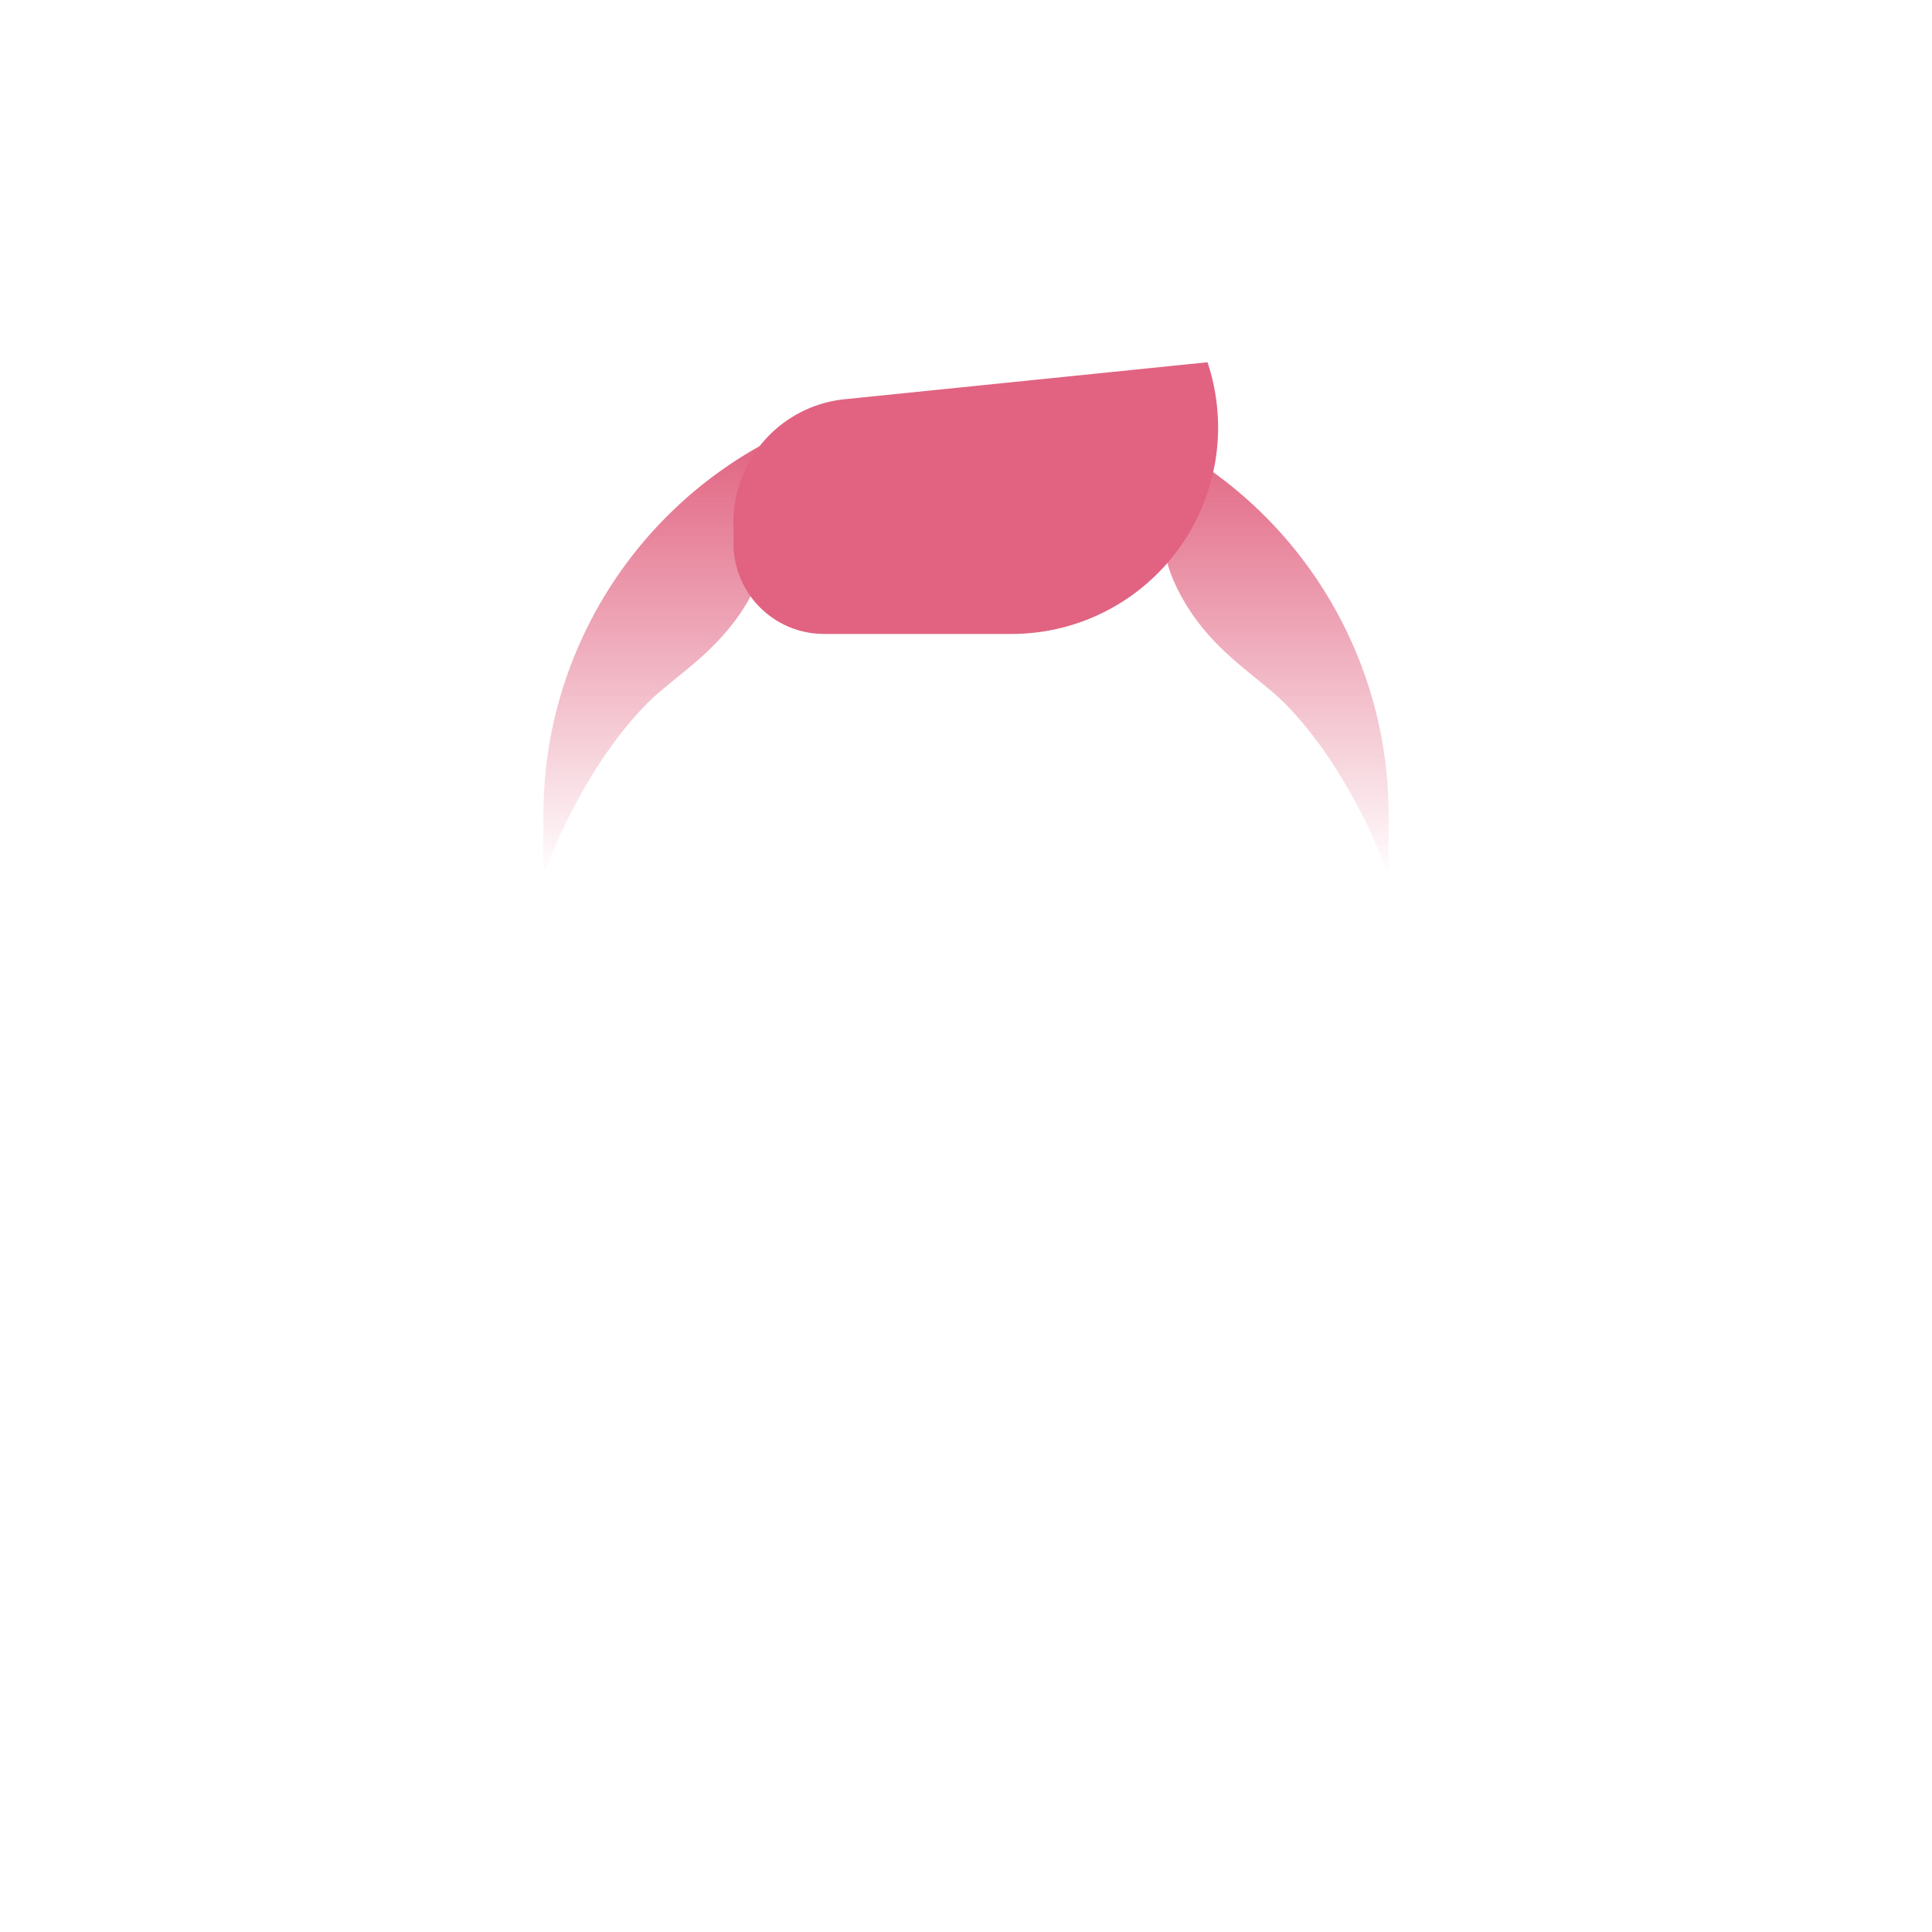 <svg viewBox="0 0 64 64" height="64" width="64" xmlns="http://www.w3.org/2000/svg">
  <linearGradient id="a" x1="50%" x2="50%" y1="0%" y2="100%">
    <stop offset="0" style="stop-color:rgb(225,99,129);stop-opacity:1"/>
    <stop offset="1" style="stop-color:rgb(225,99,129);stop-opacity:0"/>
  </linearGradient>
  <g fill="#E16381">
    <path fill="url(#a)" d="M28 15v2c-1.323-3.514-3.06-5.389-3.759-6-1.048-.917-2.478-1.795-3.35-3.731-.57-1.268-.474-2.94-.393-4.673A13.998 13.998 0 0 1 28 15zM0 15v2c1.323-3.514 3.06-5.389 3.759-6 1.048-.917 2.478-1.795 3.35-3.731.57-1.268.474-2.94.393-4.673A13.998 13.998 0 0 0 0 15z" transform="translate(18 12)"/>
    <path fill="#E16381" d="M27.977 13.226L40 12a6.838 6.838 0 0 1-6.487 9h-6.216a3 3 0 0 1-3-3v-.7a4.096 4.096 0 0 1 3.68-4.074z"/>
  </g>
</svg>